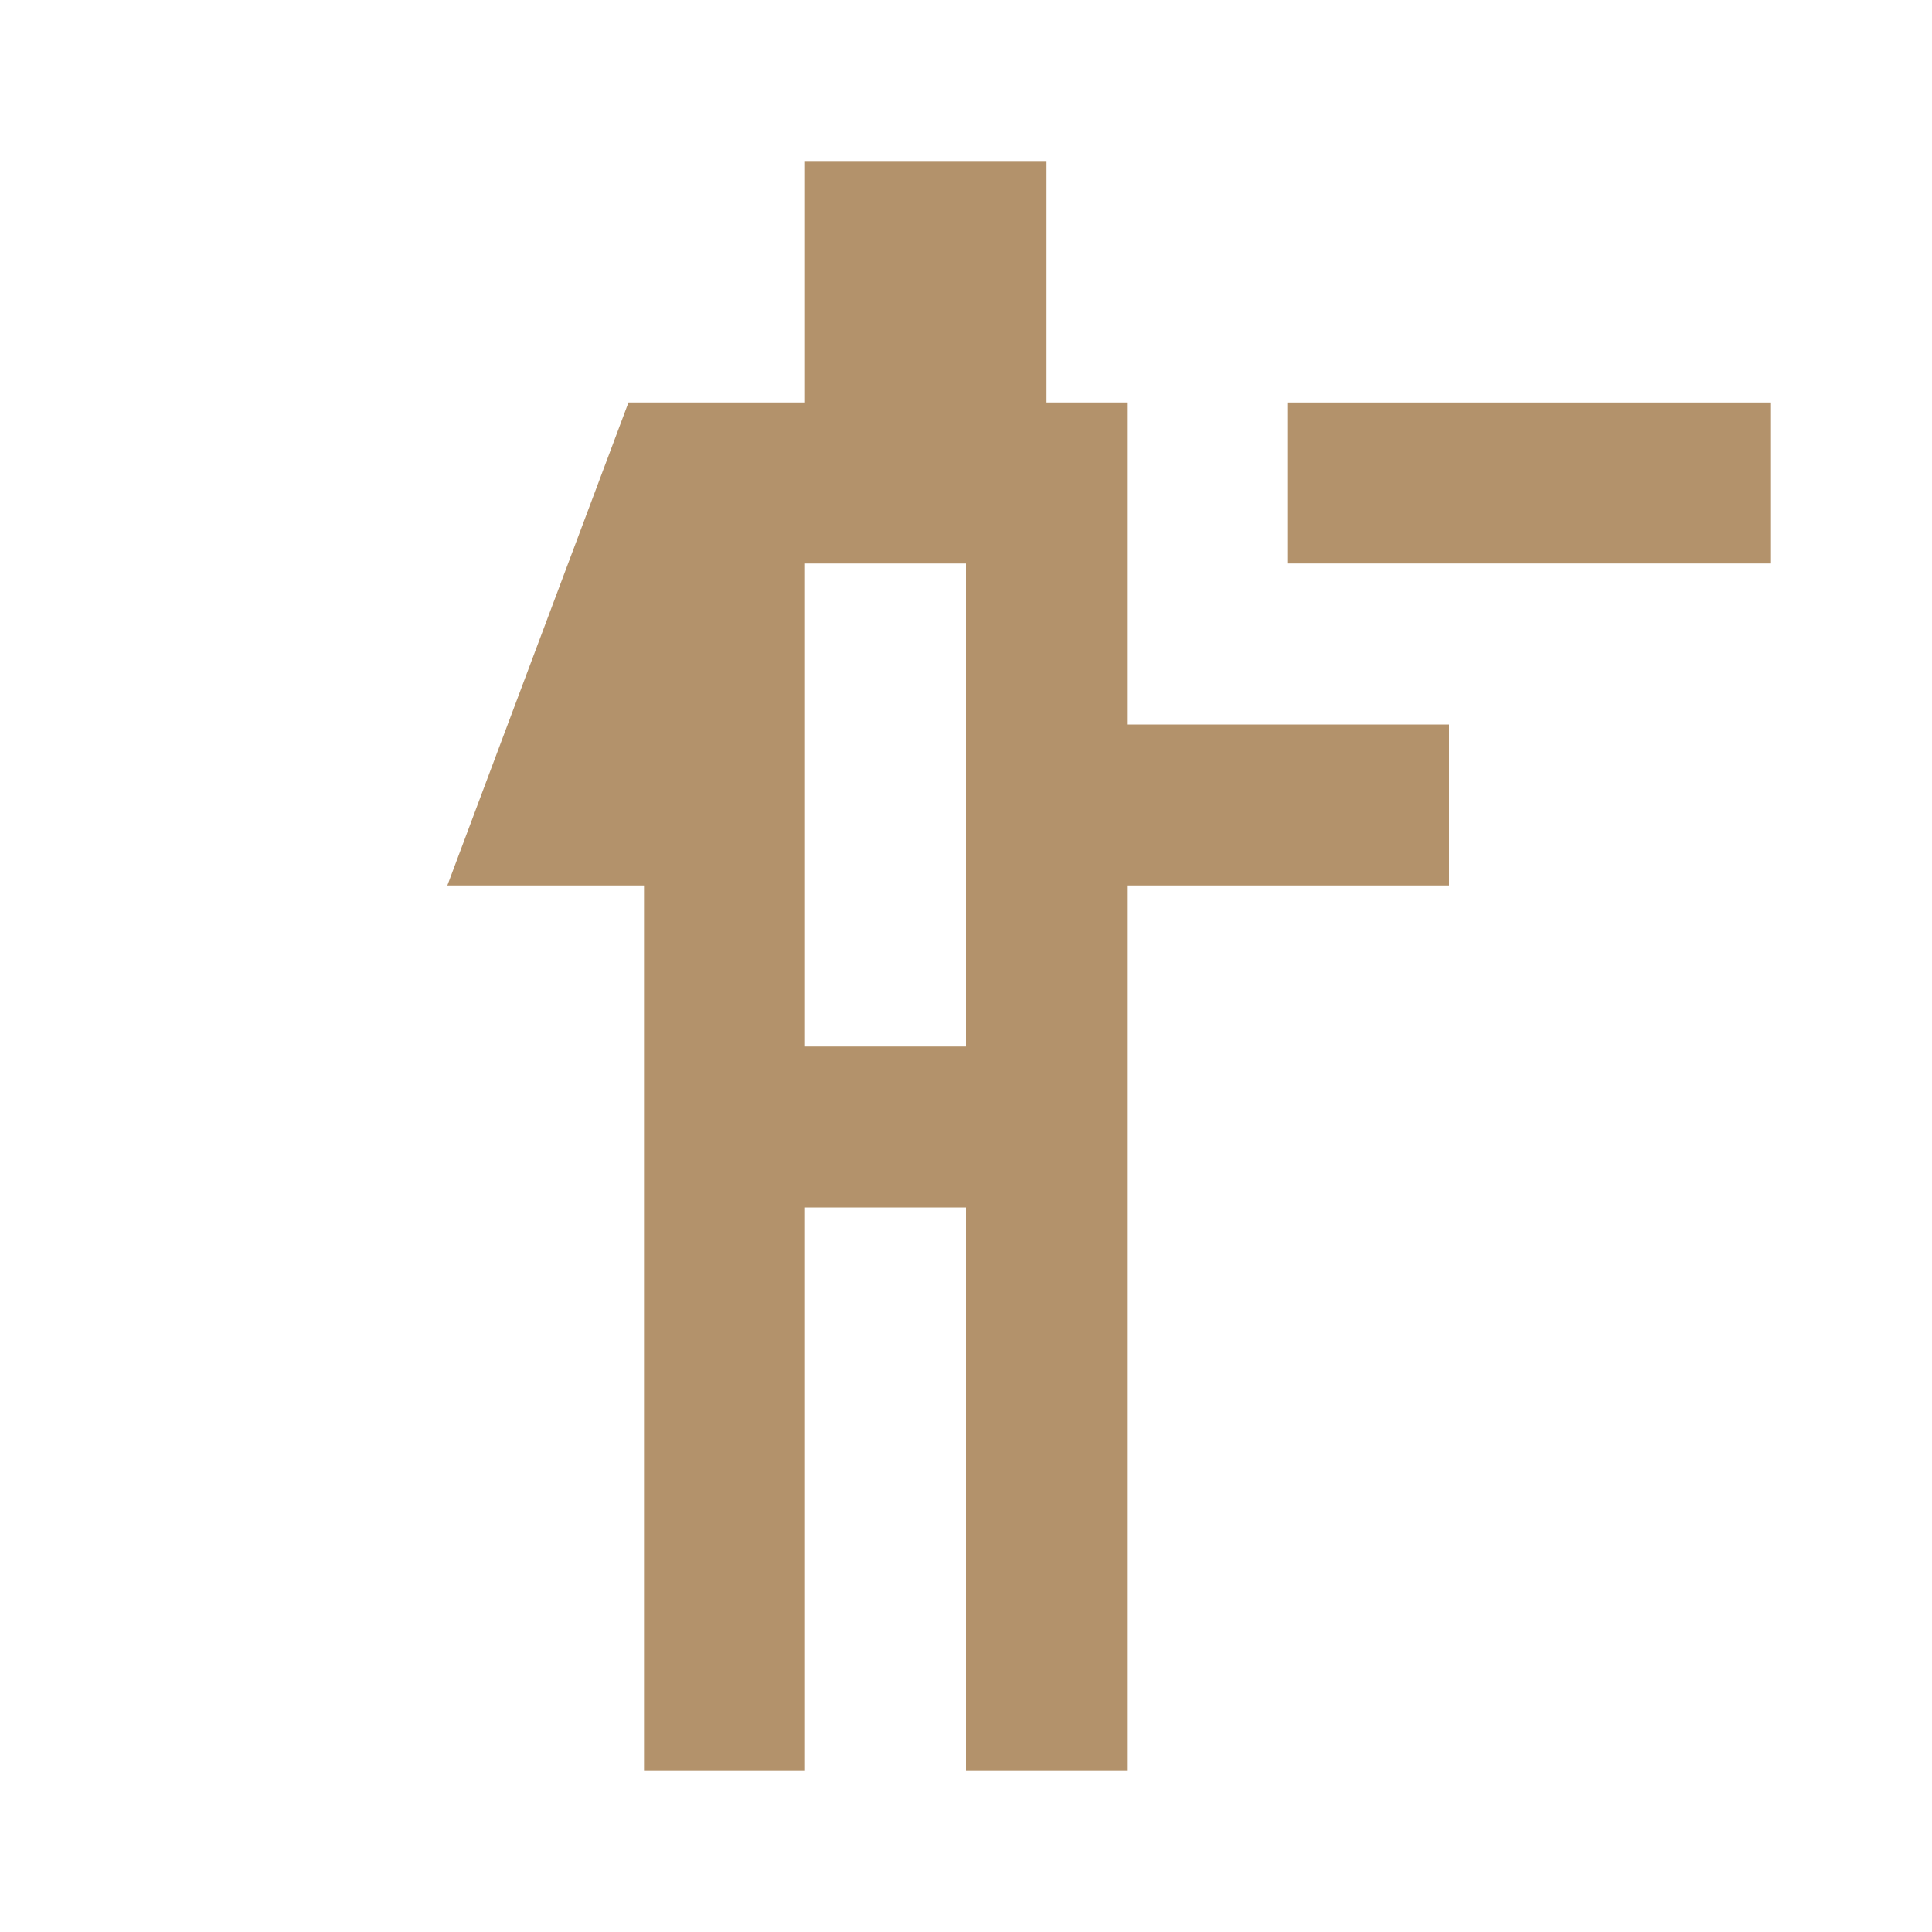 <svg width="24" height="24" viewBox="0 0 24 24" fill="none" xmlns="http://www.w3.org/2000/svg">
<path fill-rule="evenodd" clip-rule="evenodd" d="M10 2H13V5H14V9L18 9V11H14V22H12V15H10V22H8V11H7H5.557L6.063 9.649L7.564 5.649L7.807 5H8H8.5H10V2ZM10 7H10V13H12V11H12V9H12V7H10Z" fill="#B3926B"/>
<rect x="22" y="5" width="2" height="6" transform="rotate(90 22 5)" fill="#B3926B"/>
</svg>
